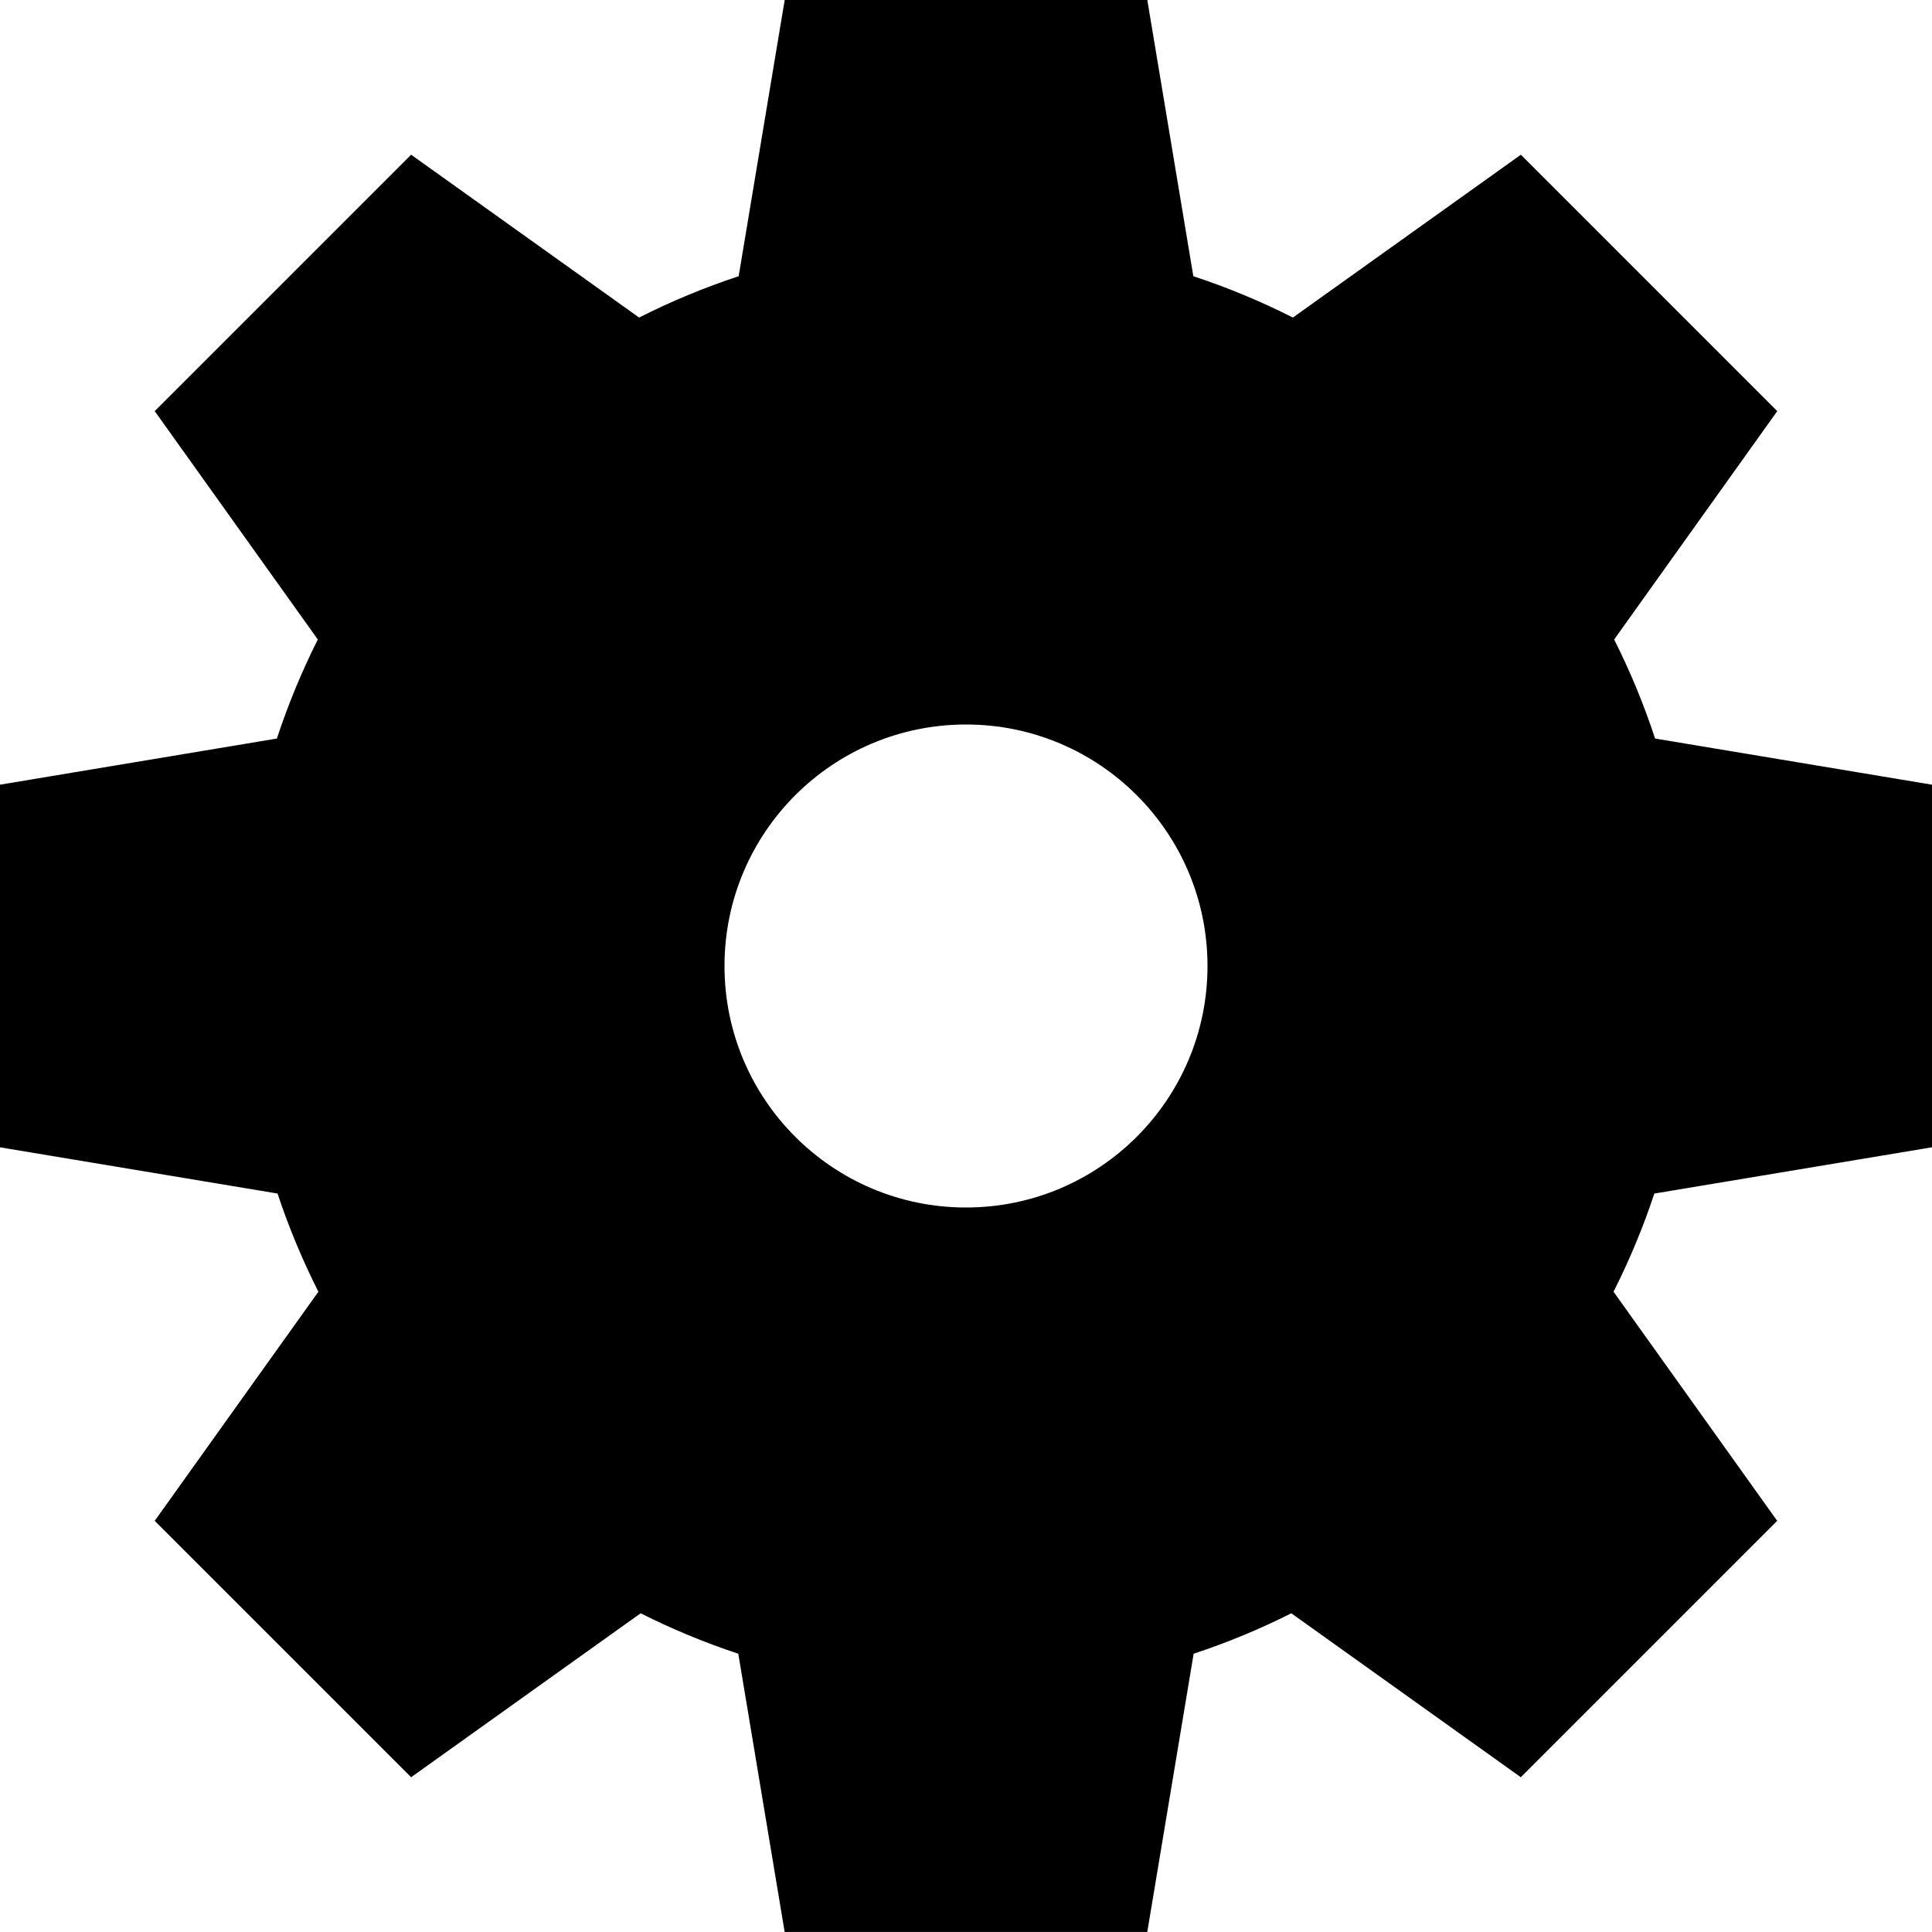 <?xml version="1.0" encoding="utf-8"?>
<!-- Generated by IcoMoon.io -->
<!DOCTYPE svg PUBLIC "-//W3C//DTD SVG 1.1//EN" "http://www.w3.org/Graphics/SVG/1.1/DTD/svg11.dtd">
<svg version="1.1" xmlns="http://www.w3.org/2000/svg" xmlns:xlink="http://www.w3.org/1999/xlink" width="64" height="64" viewBox="0 0 64 64">
<path d="M64 38.006v-12.012l-9.173-1.529c-0.372-1.133-0.826-2.229-1.356-3.281l5.403-7.565-8.493-8.494-7.552 5.394c-1.057-0.535-2.159-0.993-3.298-1.369l-1.525-9.151h-12.012l-1.525 9.151c-1.139 0.376-2.241 0.834-3.298 1.369l-7.552-5.394-8.494 8.494 5.403 7.565c-0.529 1.052-0.983 2.148-1.356 3.281l-9.173 1.529v12.012l9.195 1.532c0.373 1.123 0.826 2.209 1.353 3.252l-5.422 7.59 8.494 8.493 7.603-5.431c1.038 0.522 2.118 0.971 3.235 1.34l1.536 9.217h12.012l1.536-9.217c1.117-0.369 2.198-0.818 3.235-1.34l7.603 5.431 8.493-8.493-5.422-7.59c0.527-1.043 0.98-2.129 1.352-3.252l9.195-1.532zM32 40c-4.418 0-8-3.582-8-8s3.582-8 8-8c4.418 0 8 3.582 8 8s-3.582 8-8 8z" fill="#000000"></path>
</svg>
